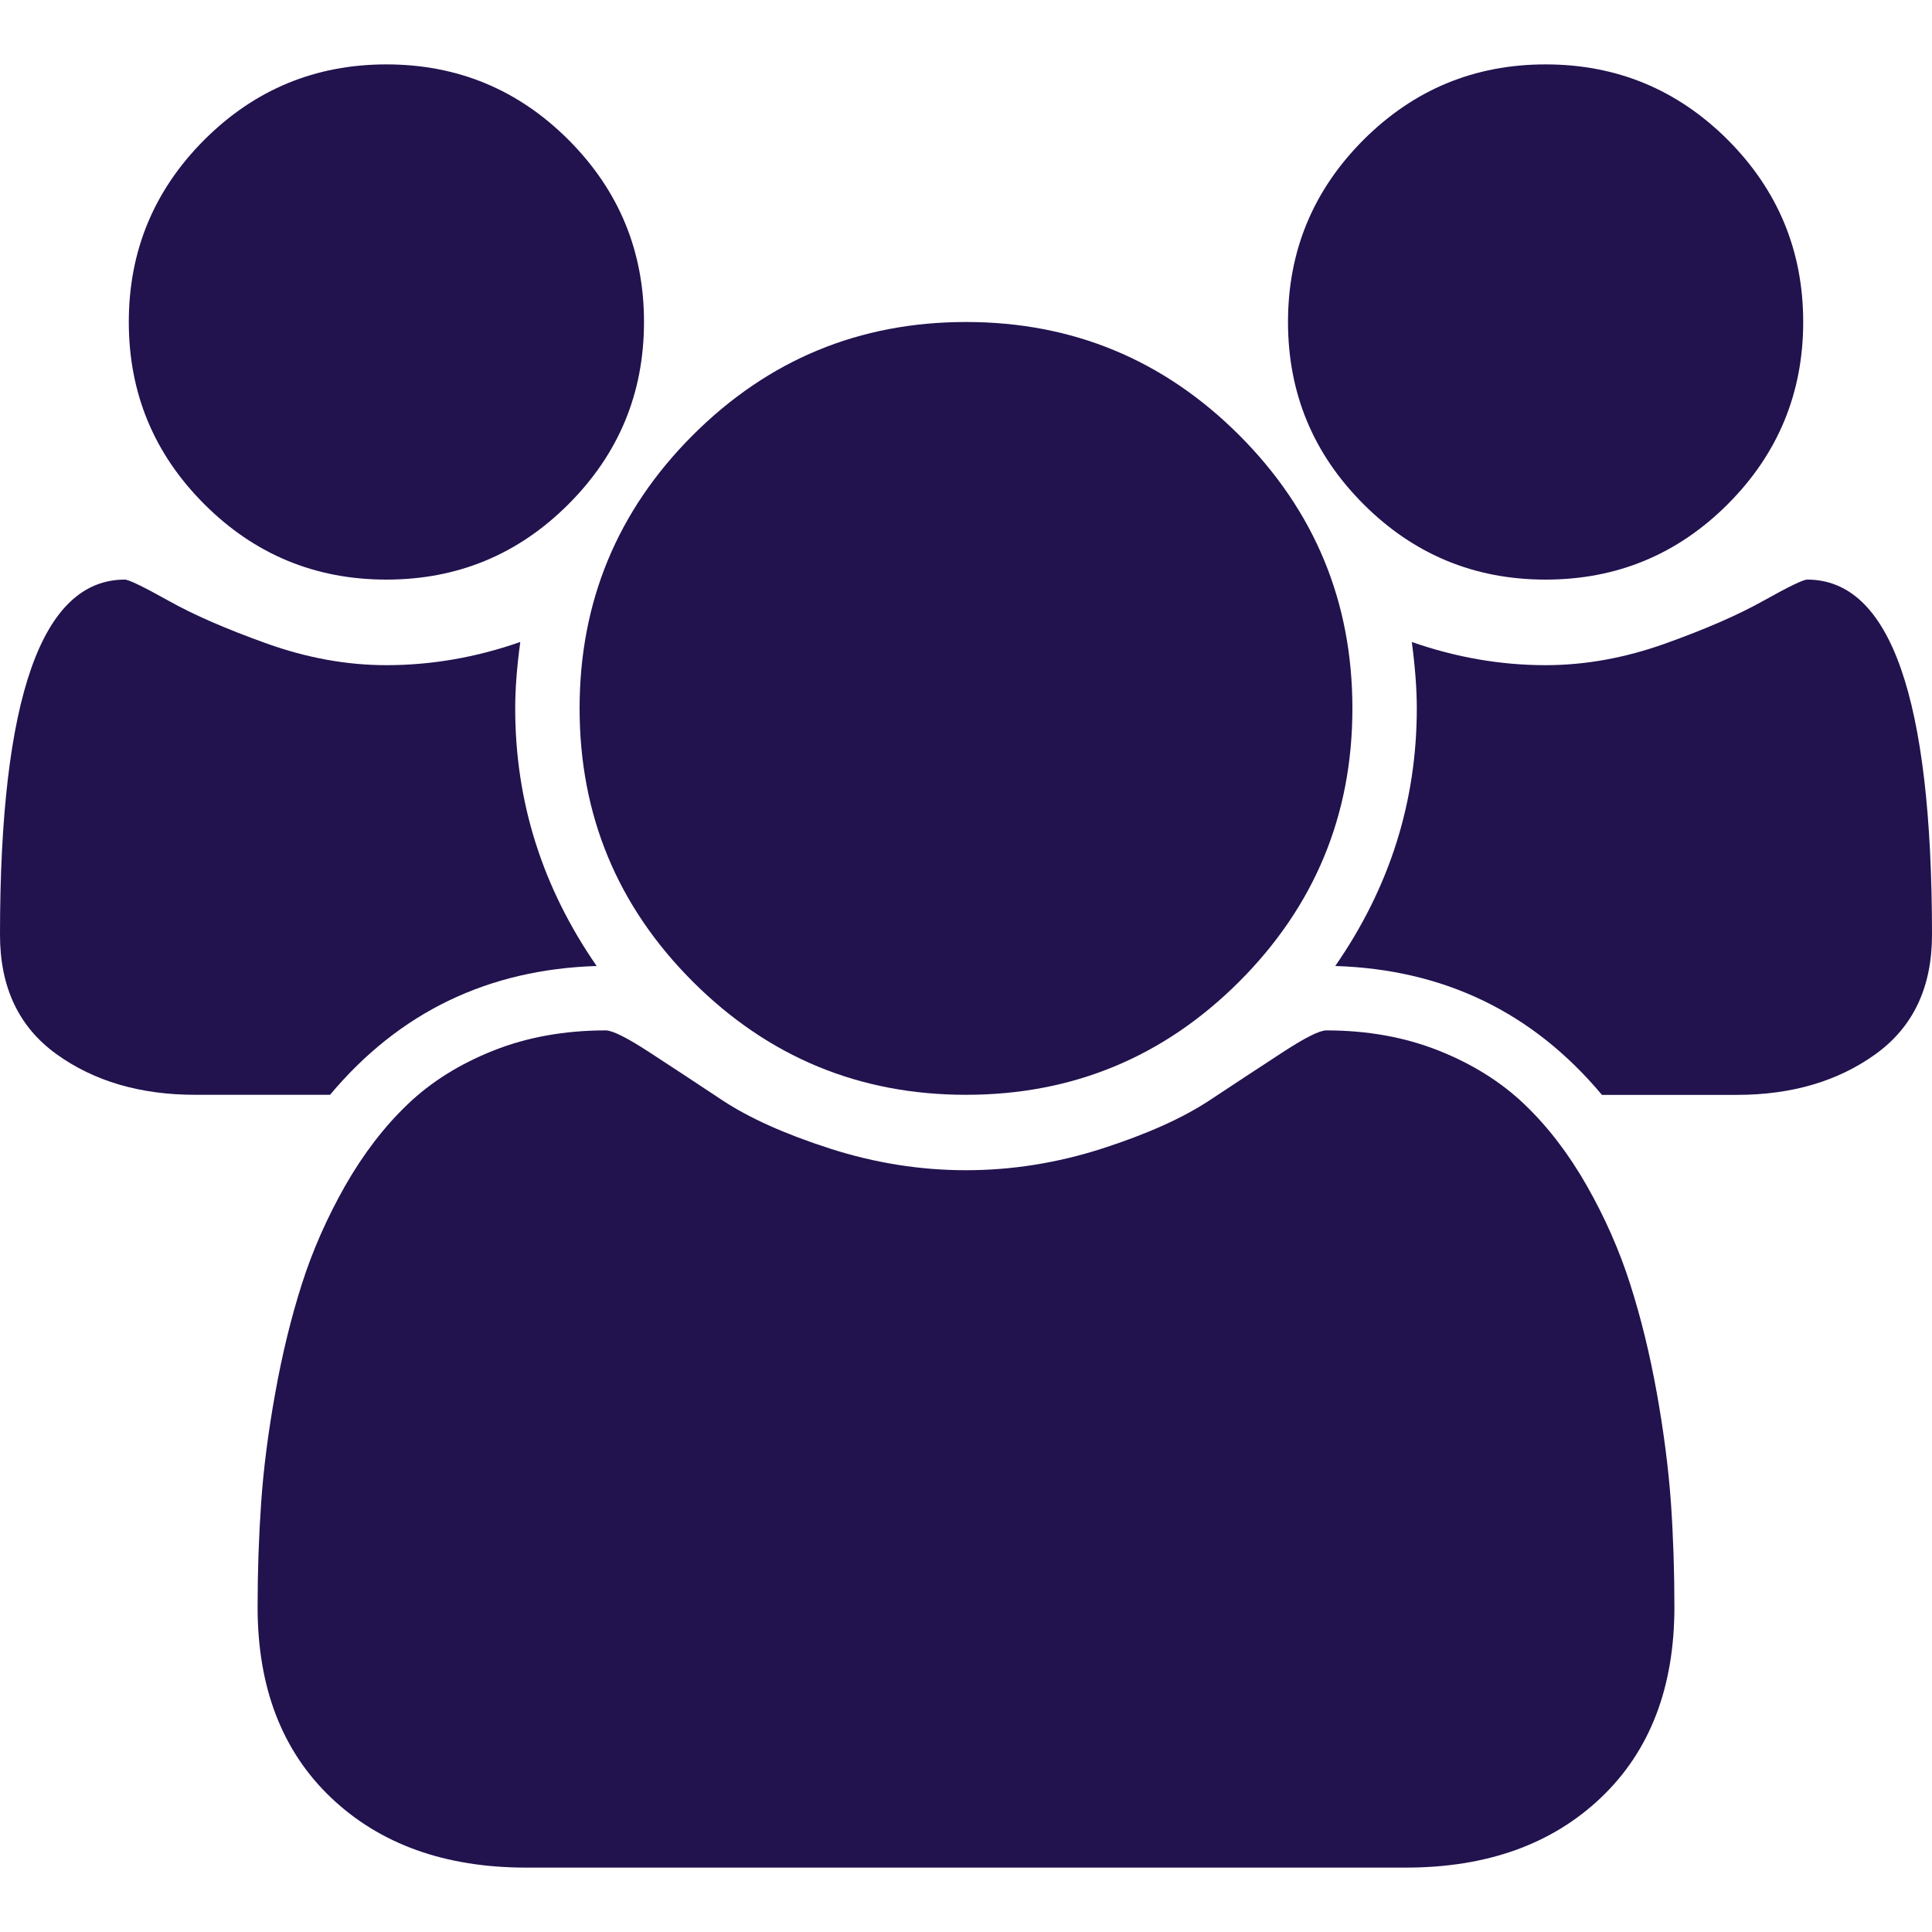 <svg width="24" height="24" viewBox="0 0 24 24" fill="none" xmlns="http://www.w3.org/2000/svg">
<g clip-path="url(#clip0_18_121)">
<path d="M4.8 7.2C5.683 7.2 6.438 6.888 7.062 6.263C7.687 5.638 8 4.883 8 4C8 3.117 7.687 2.363 7.062 1.737C6.438 1.113 5.683 0.8 4.8 0.8C3.917 0.8 3.163 1.113 2.538 1.737C1.913 2.363 1.6 3.117 1.6 4C1.6 4.884 1.913 5.638 2.538 6.263C3.163 6.888 3.917 7.2 4.8 7.2Z" fill="#22124E"/>
<path d="M8.606 12.194C9.544 13.131 10.675 13.6 12 13.6C13.325 13.6 14.456 13.131 15.394 12.194C16.331 11.256 16.8 10.125 16.8 8.8C16.8 7.475 16.331 6.344 15.394 5.406C14.456 4.469 13.325 4 12 4C10.675 4 9.544 4.469 8.606 5.406C7.669 6.344 7.2 7.475 7.2 8.8C7.2 10.125 7.669 11.257 8.606 12.194Z" fill="#22124E"/>
<path d="M19.2 7.2C20.083 7.2 20.838 6.888 21.463 6.263C22.087 5.638 22.4 4.883 22.4 4C22.4 3.117 22.087 2.363 21.463 1.737C20.838 1.113 20.083 0.8 19.2 0.8C18.317 0.8 17.563 1.113 16.938 1.737C16.313 2.363 16 3.117 16 4C16 4.884 16.313 5.638 16.938 6.263C17.563 6.888 18.317 7.2 19.2 7.2Z" fill="#22124E"/>
<path d="M22.45 7.2C22.4 7.2 22.219 7.288 21.906 7.463C21.594 7.638 21.188 7.815 20.688 7.994C20.188 8.173 19.692 8.263 19.2 8.263C18.642 8.263 18.088 8.167 17.538 7.975C17.579 8.283 17.6 8.559 17.6 8.8C17.6 9.959 17.263 11.025 16.587 12C17.938 12.042 19.041 12.575 19.9 13.601H21.575C22.258 13.601 22.833 13.431 23.3 13.094C23.767 12.757 24 12.263 24 11.613C24 8.671 23.484 7.2 22.45 7.2Z" fill="#22124E"/>
<path d="M20.582 17.306C20.494 16.819 20.384 16.367 20.25 15.95C20.117 15.533 19.938 15.127 19.713 14.731C19.488 14.336 19.23 13.998 18.938 13.719C18.646 13.44 18.29 13.217 17.869 13.05C17.448 12.883 16.983 12.8 16.475 12.8C16.392 12.8 16.213 12.89 15.938 13.069C15.663 13.248 15.359 13.448 15.025 13.669C14.692 13.889 14.246 14.089 13.688 14.269C13.129 14.448 12.567 14.537 12 14.537C11.434 14.537 10.871 14.448 10.313 14.269C9.754 14.089 9.308 13.889 8.975 13.669C8.642 13.448 8.338 13.248 8.063 13.069C7.788 12.89 7.608 12.8 7.525 12.8C7.017 12.8 6.552 12.883 6.131 13.05C5.71 13.217 5.354 13.44 5.063 13.719C4.771 13.998 4.513 14.336 4.287 14.731C4.063 15.127 3.883 15.533 3.75 15.95C3.617 16.367 3.506 16.819 3.419 17.306C3.331 17.794 3.273 18.248 3.244 18.669C3.215 19.09 3.2 19.521 3.2 19.963C3.2 20.963 3.504 21.752 4.112 22.331C4.721 22.91 5.529 23.2 6.537 23.2H17.463C18.471 23.2 19.279 22.91 19.888 22.331C20.496 21.752 20.8 20.963 20.8 19.963C20.8 19.521 20.786 19.09 20.757 18.669C20.727 18.248 20.669 17.794 20.582 17.306Z" fill="#22124E"/>
<path d="M7.412 12C6.737 11.025 6.4 9.959 6.4 8.8C6.4 8.558 6.421 8.284 6.463 7.975C5.913 8.167 5.358 8.263 4.8 8.263C4.308 8.263 3.813 8.173 3.313 7.994C2.813 7.815 2.406 7.638 2.094 7.463C1.781 7.288 1.6 7.2 1.55 7.2C0.517 7.2 0 8.671 0 11.613C0 12.263 0.233 12.757 0.7 13.094C1.167 13.431 1.742 13.6 2.425 13.6H4.1C4.958 12.575 6.062 12.042 7.412 12Z" fill="#22124E"/>
</g>
<defs>
<clipPath id="clip0_18_121">
<rect width="24" height="24" fill="white"/>
</clipPath>
</defs>
</svg>
